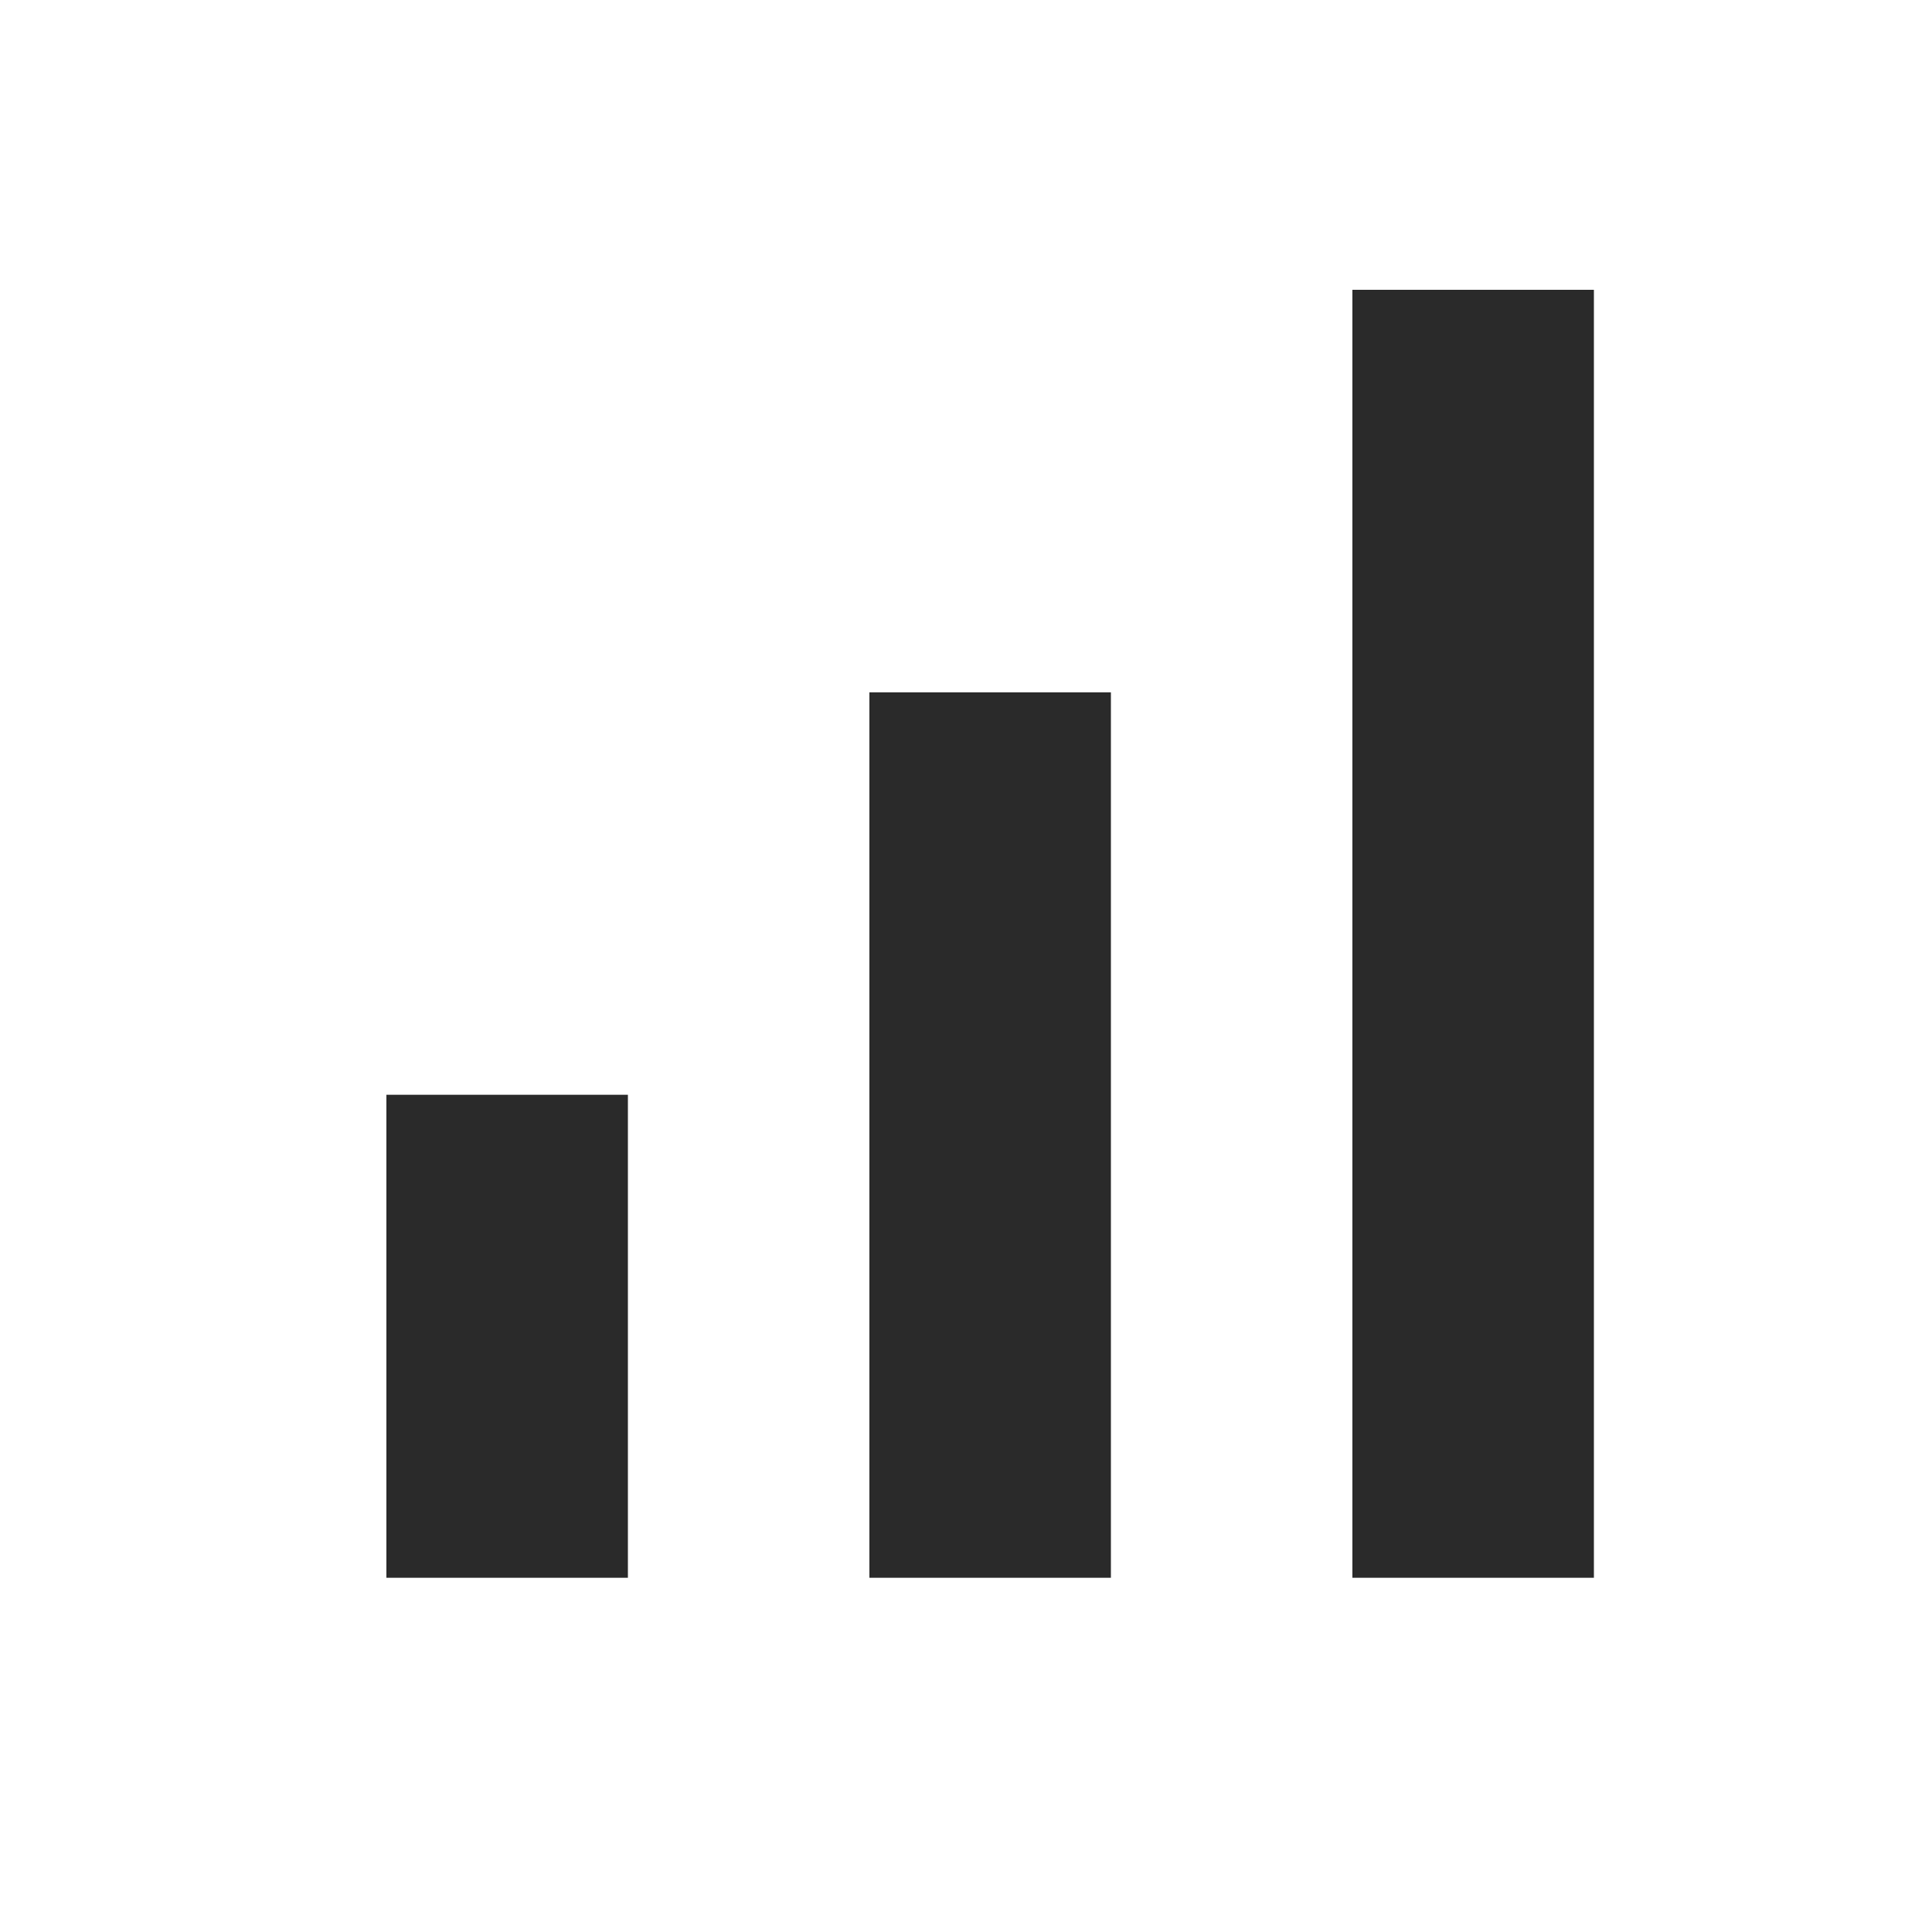 <svg xmlns="http://www.w3.org/2000/svg" width="20" height="20" viewBox="0 0 20 20" fill="none">
  <mask id="mask0_3_127" style="mask-type:alpha" maskUnits="userSpaceOnUse" x="0" y="0" width="20" height="20">
    <rect width="20" height="20" fill="#D9D9D9"/>
  </mask>
  <g mask="url(#mask0_3_127)">
    <path d="M4 16.333V11.333H6.5V16.333H4ZM9 16.333V7.167H11.5V16.333H9ZM14 16.333V3H16.5V16.333H14Z" fill="#2A2A2A"/>
  </g>
</svg>
